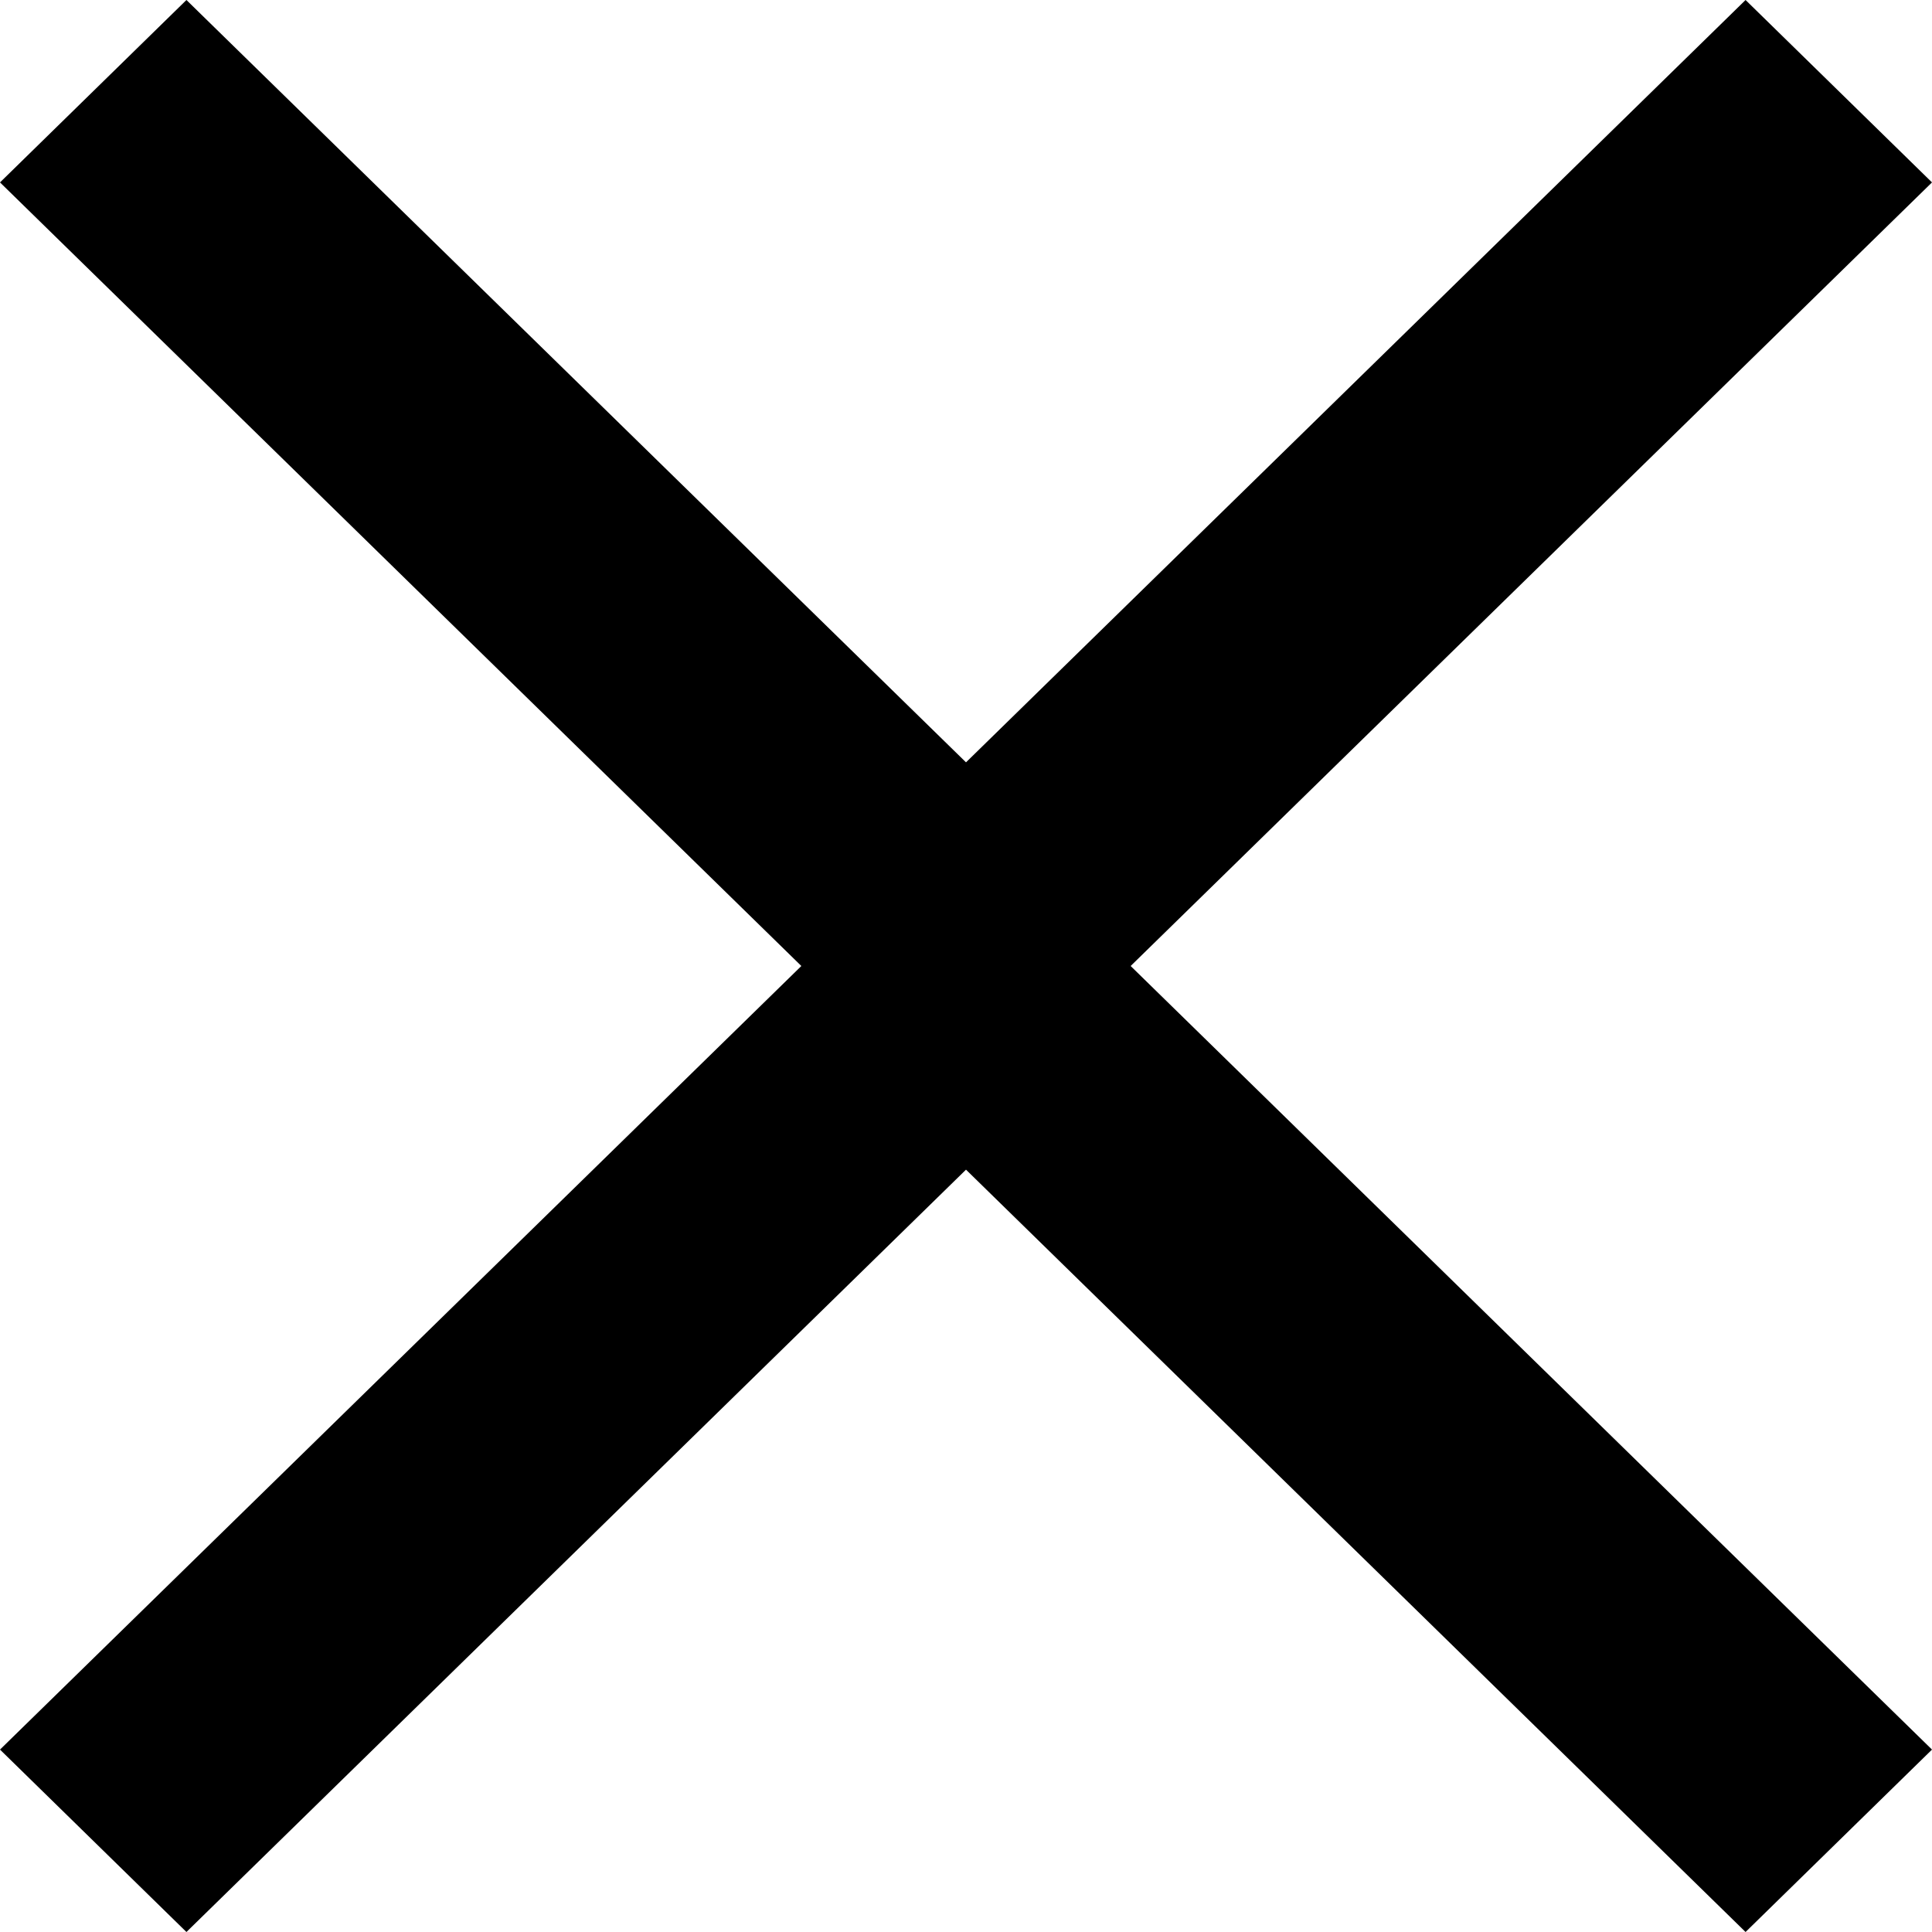 <svg xmlns="http://www.w3.org/2000/svg" width="12" height="12" viewBox="0 0 12 12"><g transform="translate(0 5)"><path d="M6,2.265,10.842,7,12,5.867,6,0,0,5.867,1.158,7,6,2.265Z"/></g><g transform="translate(0 7)"><path d="M6-2.265,10.842-7,12-5.867,6,0,0-5.867,1.158-7,6-2.265Z"/></g></svg>